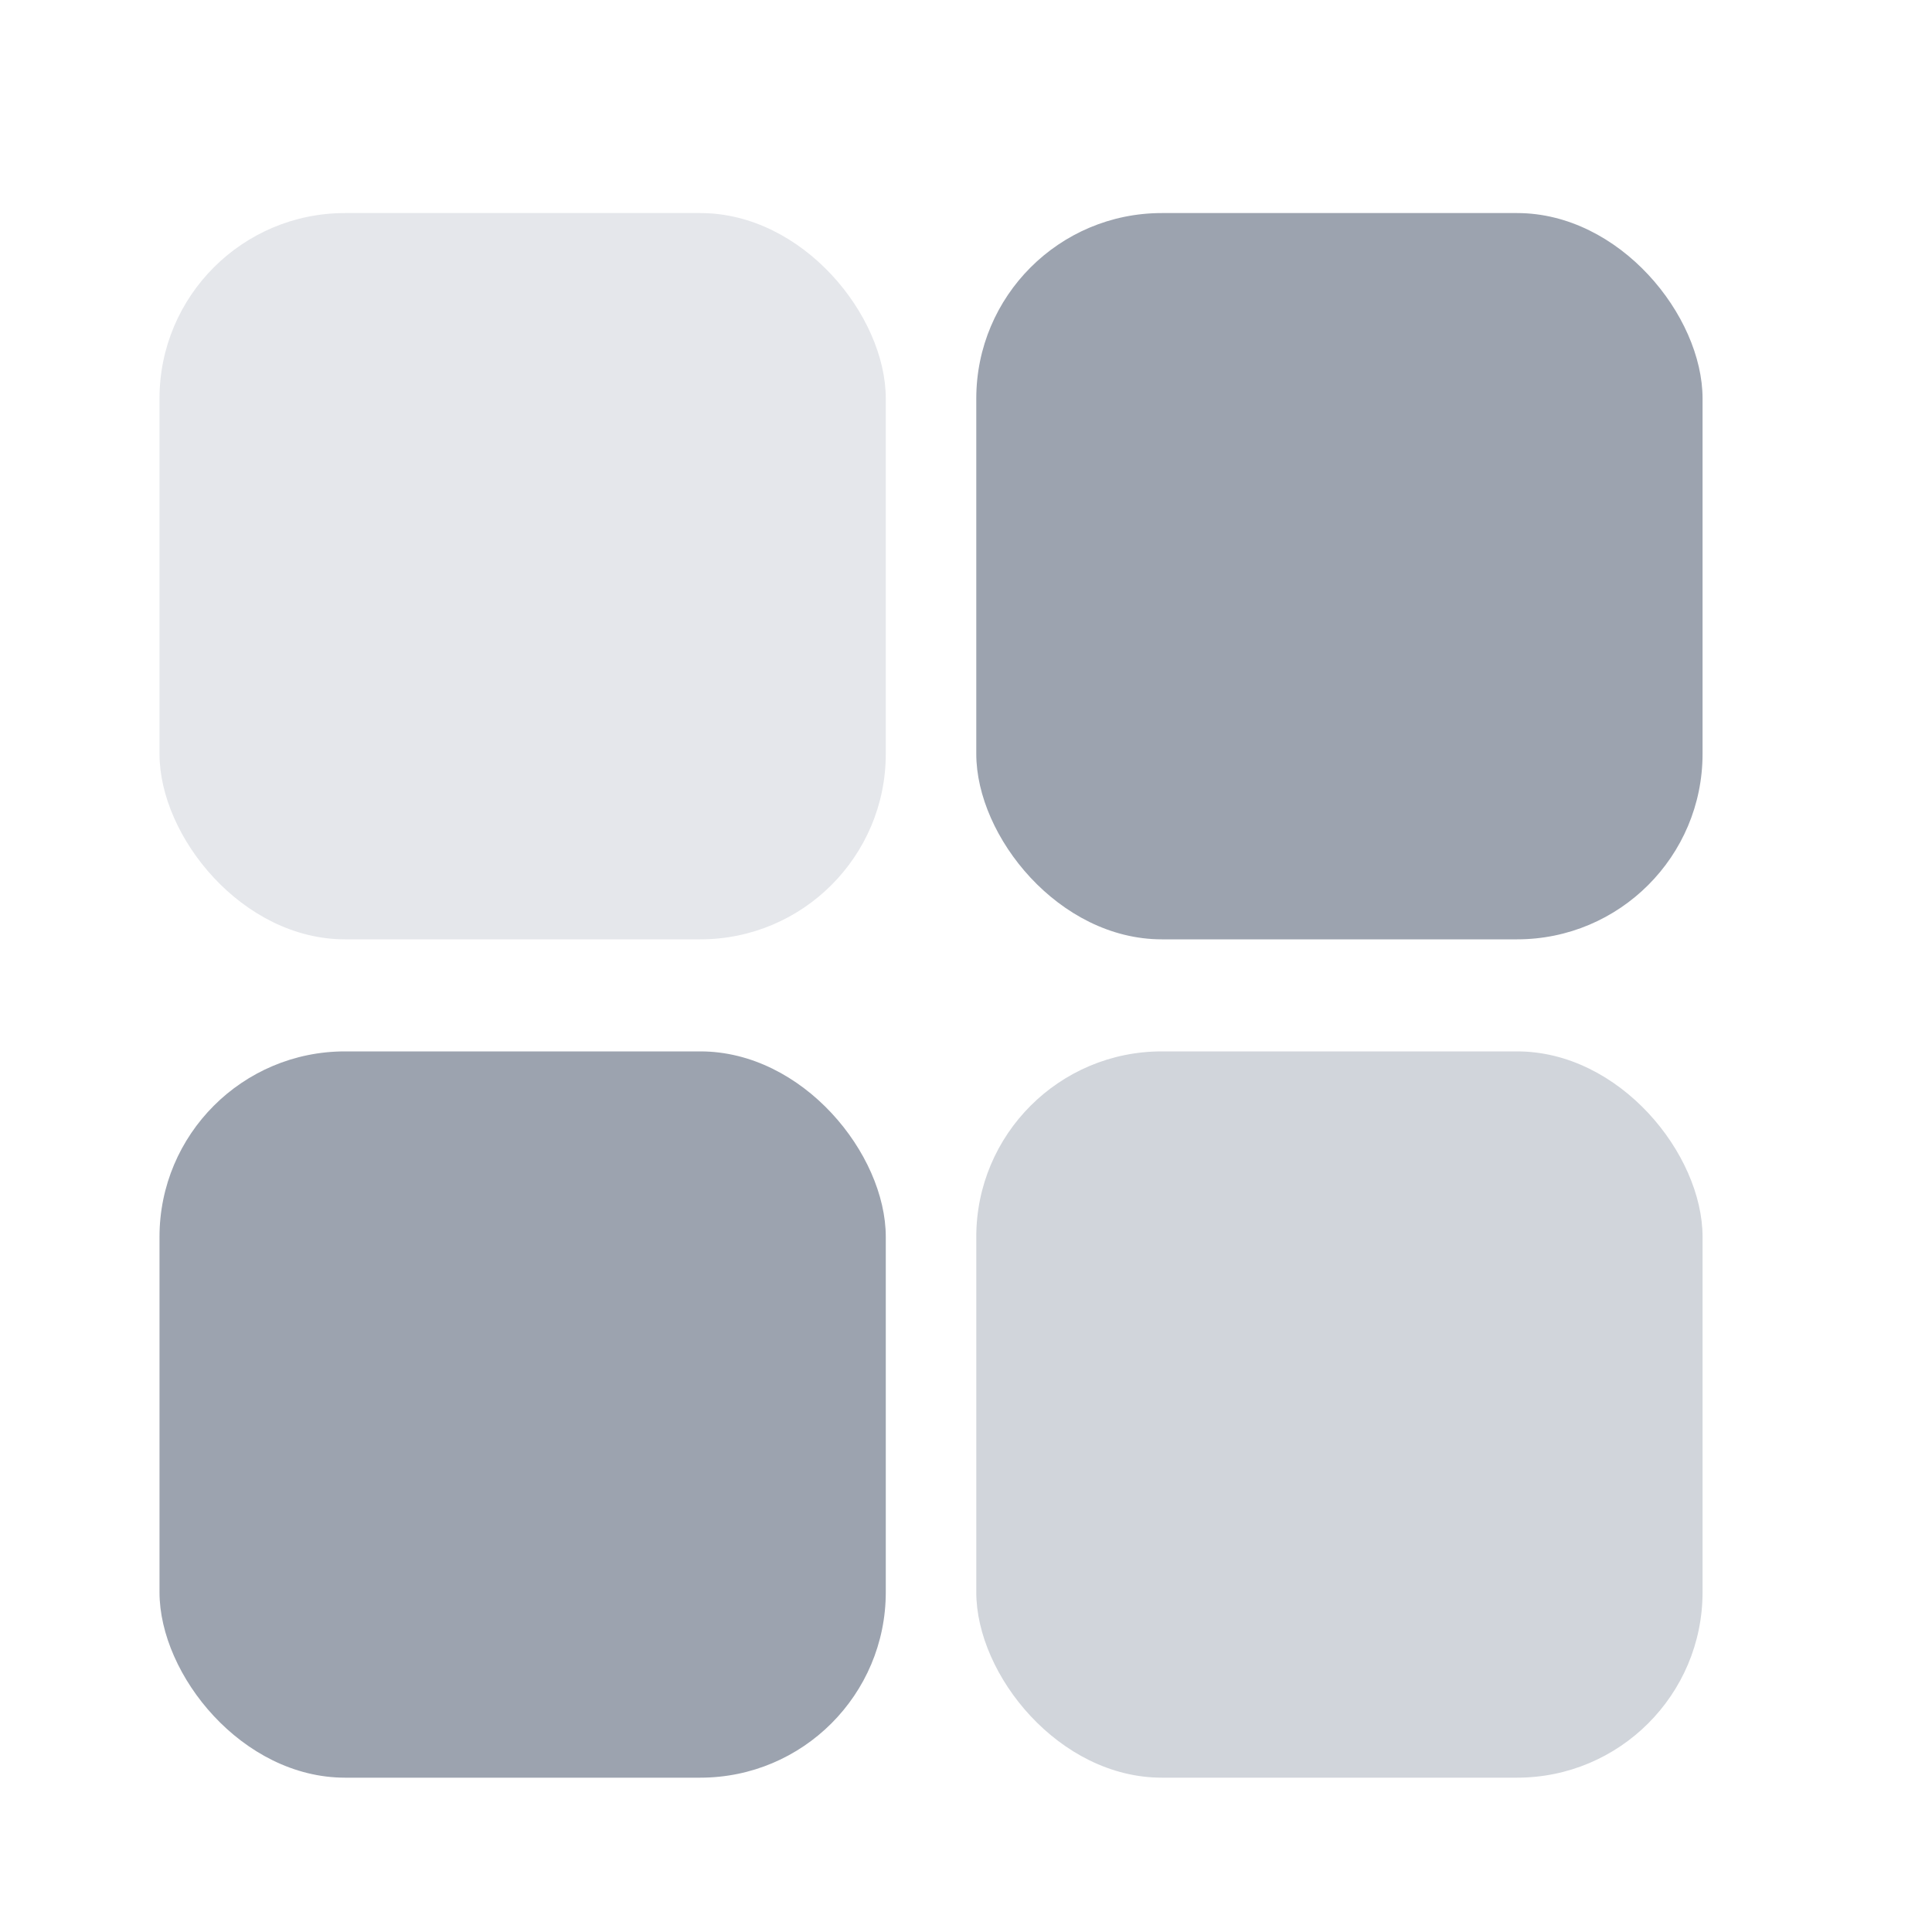 <svg width="25" height="25" viewBox="0 0 25 25" fill="none" xmlns="http://www.w3.org/2000/svg">
<rect x="2.064" y="2.757" width="9.398" height="9.398" rx="2.4" fill="#E5E7EB"/>
<rect x="12.633" y="2.757" width="9.398" height="9.398" rx="2.4" fill="#9CA3AF"/>
<rect x="2.064" y="13.605" width="9.398" height="9.398" rx="2.4" fill="#9CA3AF"/>
<rect x="12.633" y="13.605" width="9.398" height="9.398" rx="2.4" fill="#D1D5DB"/>
</svg>
